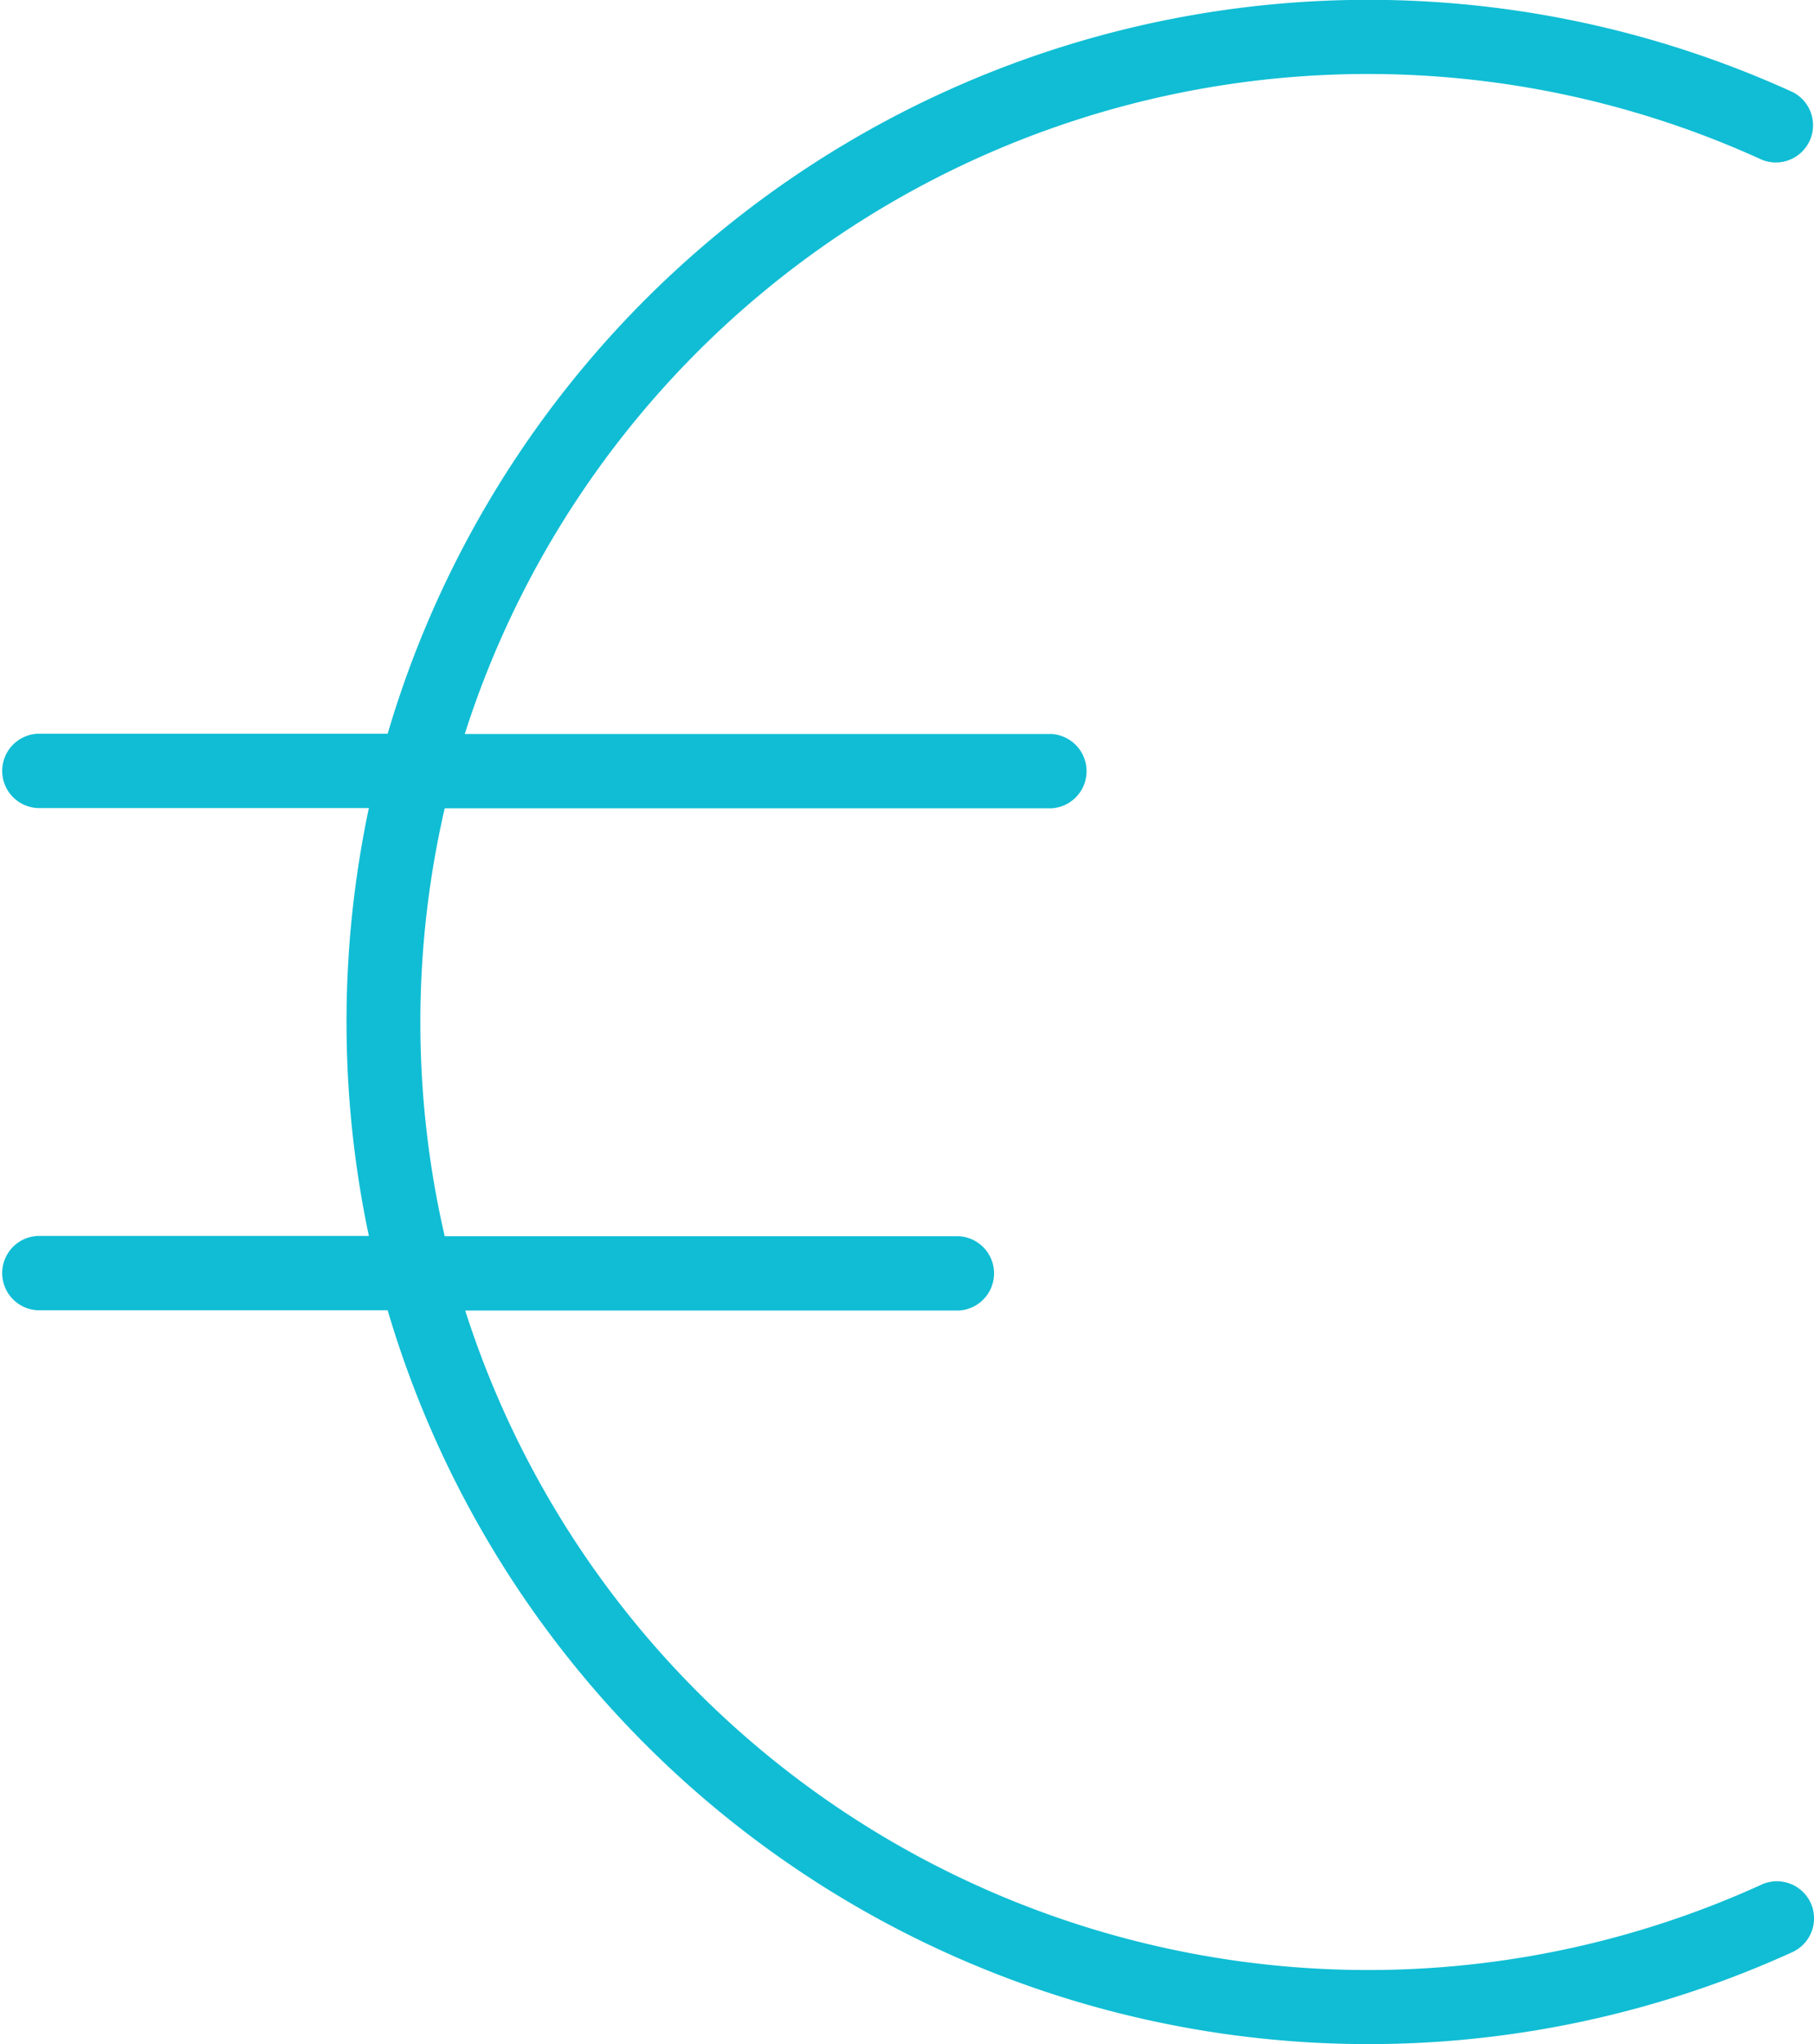 <svg xmlns="http://www.w3.org/2000/svg" width="20" height="22.529" viewBox="0 0 20 22.529"><path d="M287.539,195.892a.41.41,0,0,0-.543-.2,10.454,10.454,0,0,1-14.291-6.328h5.441a.41.41,0,0,0,0-.819h-5.667a10.492,10.492,0,0,1,0-4.716h6.687a.41.41,0,0,0,0-.819H272.7A10.453,10.453,0,0,1,287,176.68a.41.41,0,0,0,.341-.745,11.271,11.271,0,0,0-15.491,7.072h-3.86a.41.41,0,0,0,0,.819h3.653a11.4,11.4,0,0,0,0,4.716h-3.653a.41.41,0,0,0,0,.819h3.86a11.275,11.275,0,0,0,15.491,7.073A.41.41,0,0,0,287.539,195.892Z" transform="translate(-267.576 -174.92)" fill="#10bdd4"/></svg>